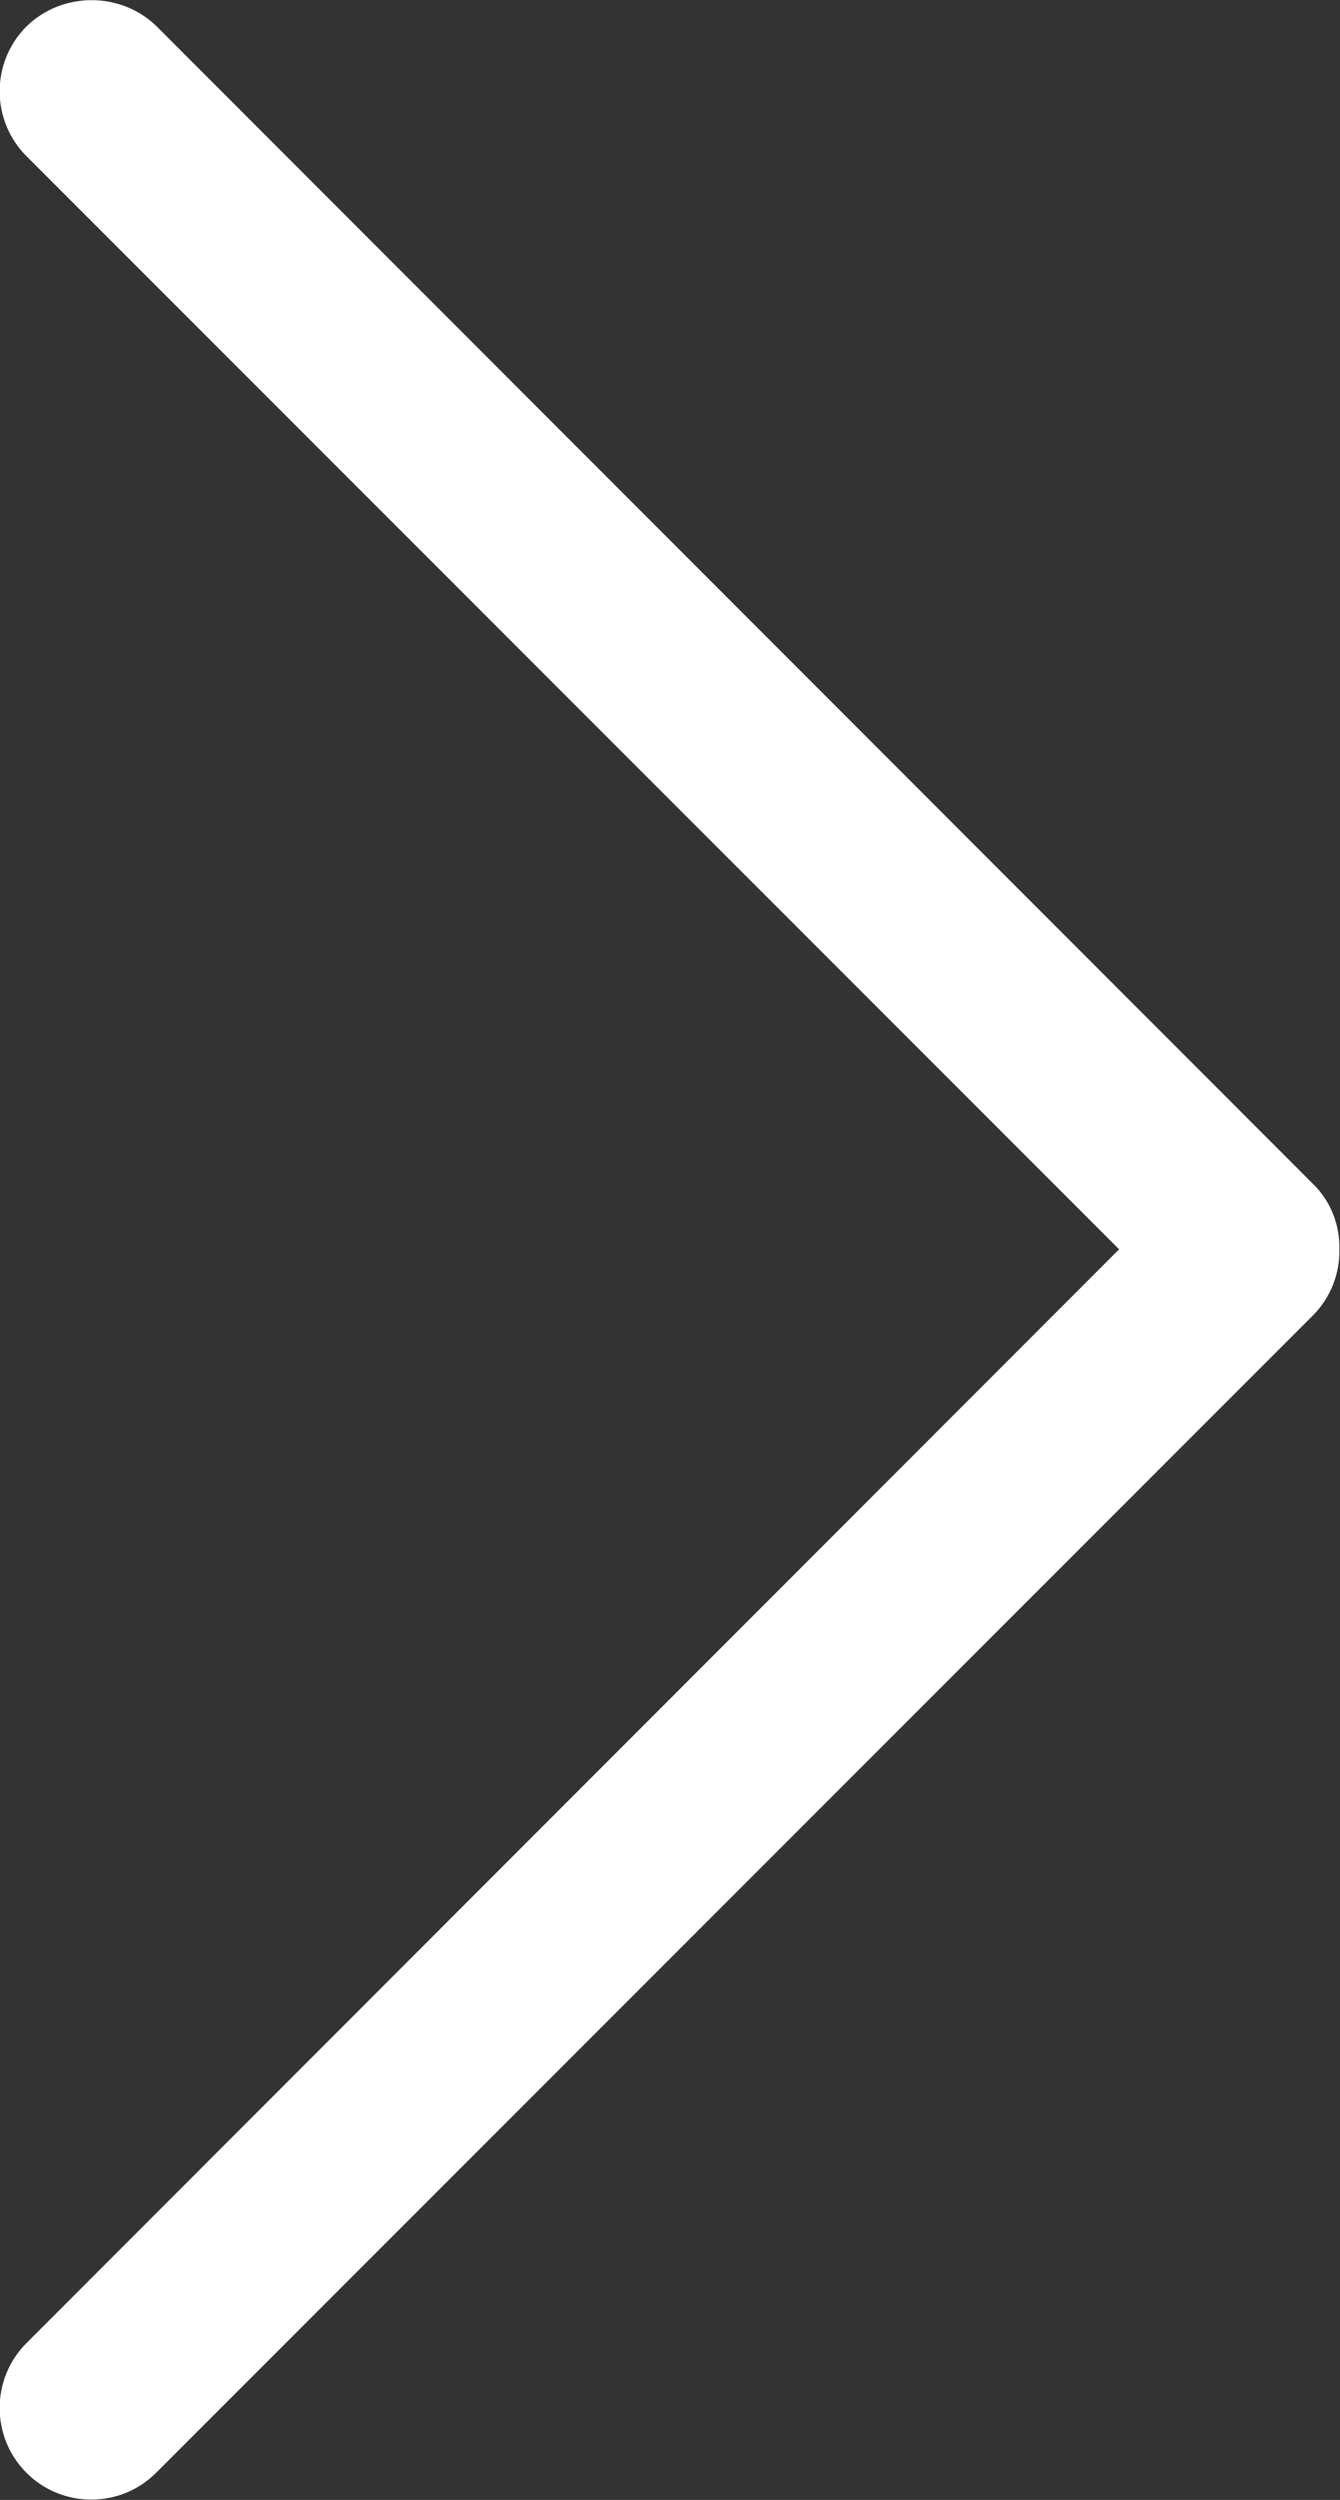 <?xml version="1.0" encoding="utf-8"?>
<!-- Generator: Adobe Illustrator 23.0.3, SVG Export Plug-In . SVG Version: 6.00 Build 0)  -->
<svg version="1.1" id="Layer_1" xmlns="http://www.w3.org/2000/svg" xmlns:xlink="http://www.w3.org/1999/xlink" x="0px" y="0px"
	 viewBox="0 0 202.6 377.8" style="enable-background:new 0 0 202.6 377.8;" xml:space="preserve">
<rect x="0" y="0" width="202.6" height="377.8" fill="#333333" stroke="none"/>
<style type="text/css">
	.st0{fill:#FFFFFF;}
</style>
<path class="st0" d="M198.5,178.9L23.7,4C18.3-1.3,9.4-1.3,4,4l0,0c-5.4,5.4-5.4,14.2,0,19.6l165.2,165.2L4,354.1
	c-5.4,5.4-5.4,14.2,0,19.6l0,0c5.4,5.4,14.2,5.4,19.6,0l174.9-174.9c2.7-2.7,4.1-6.4,4-10C202.6,185.3,201.3,181.6,198.5,178.9z"/>
</svg>
